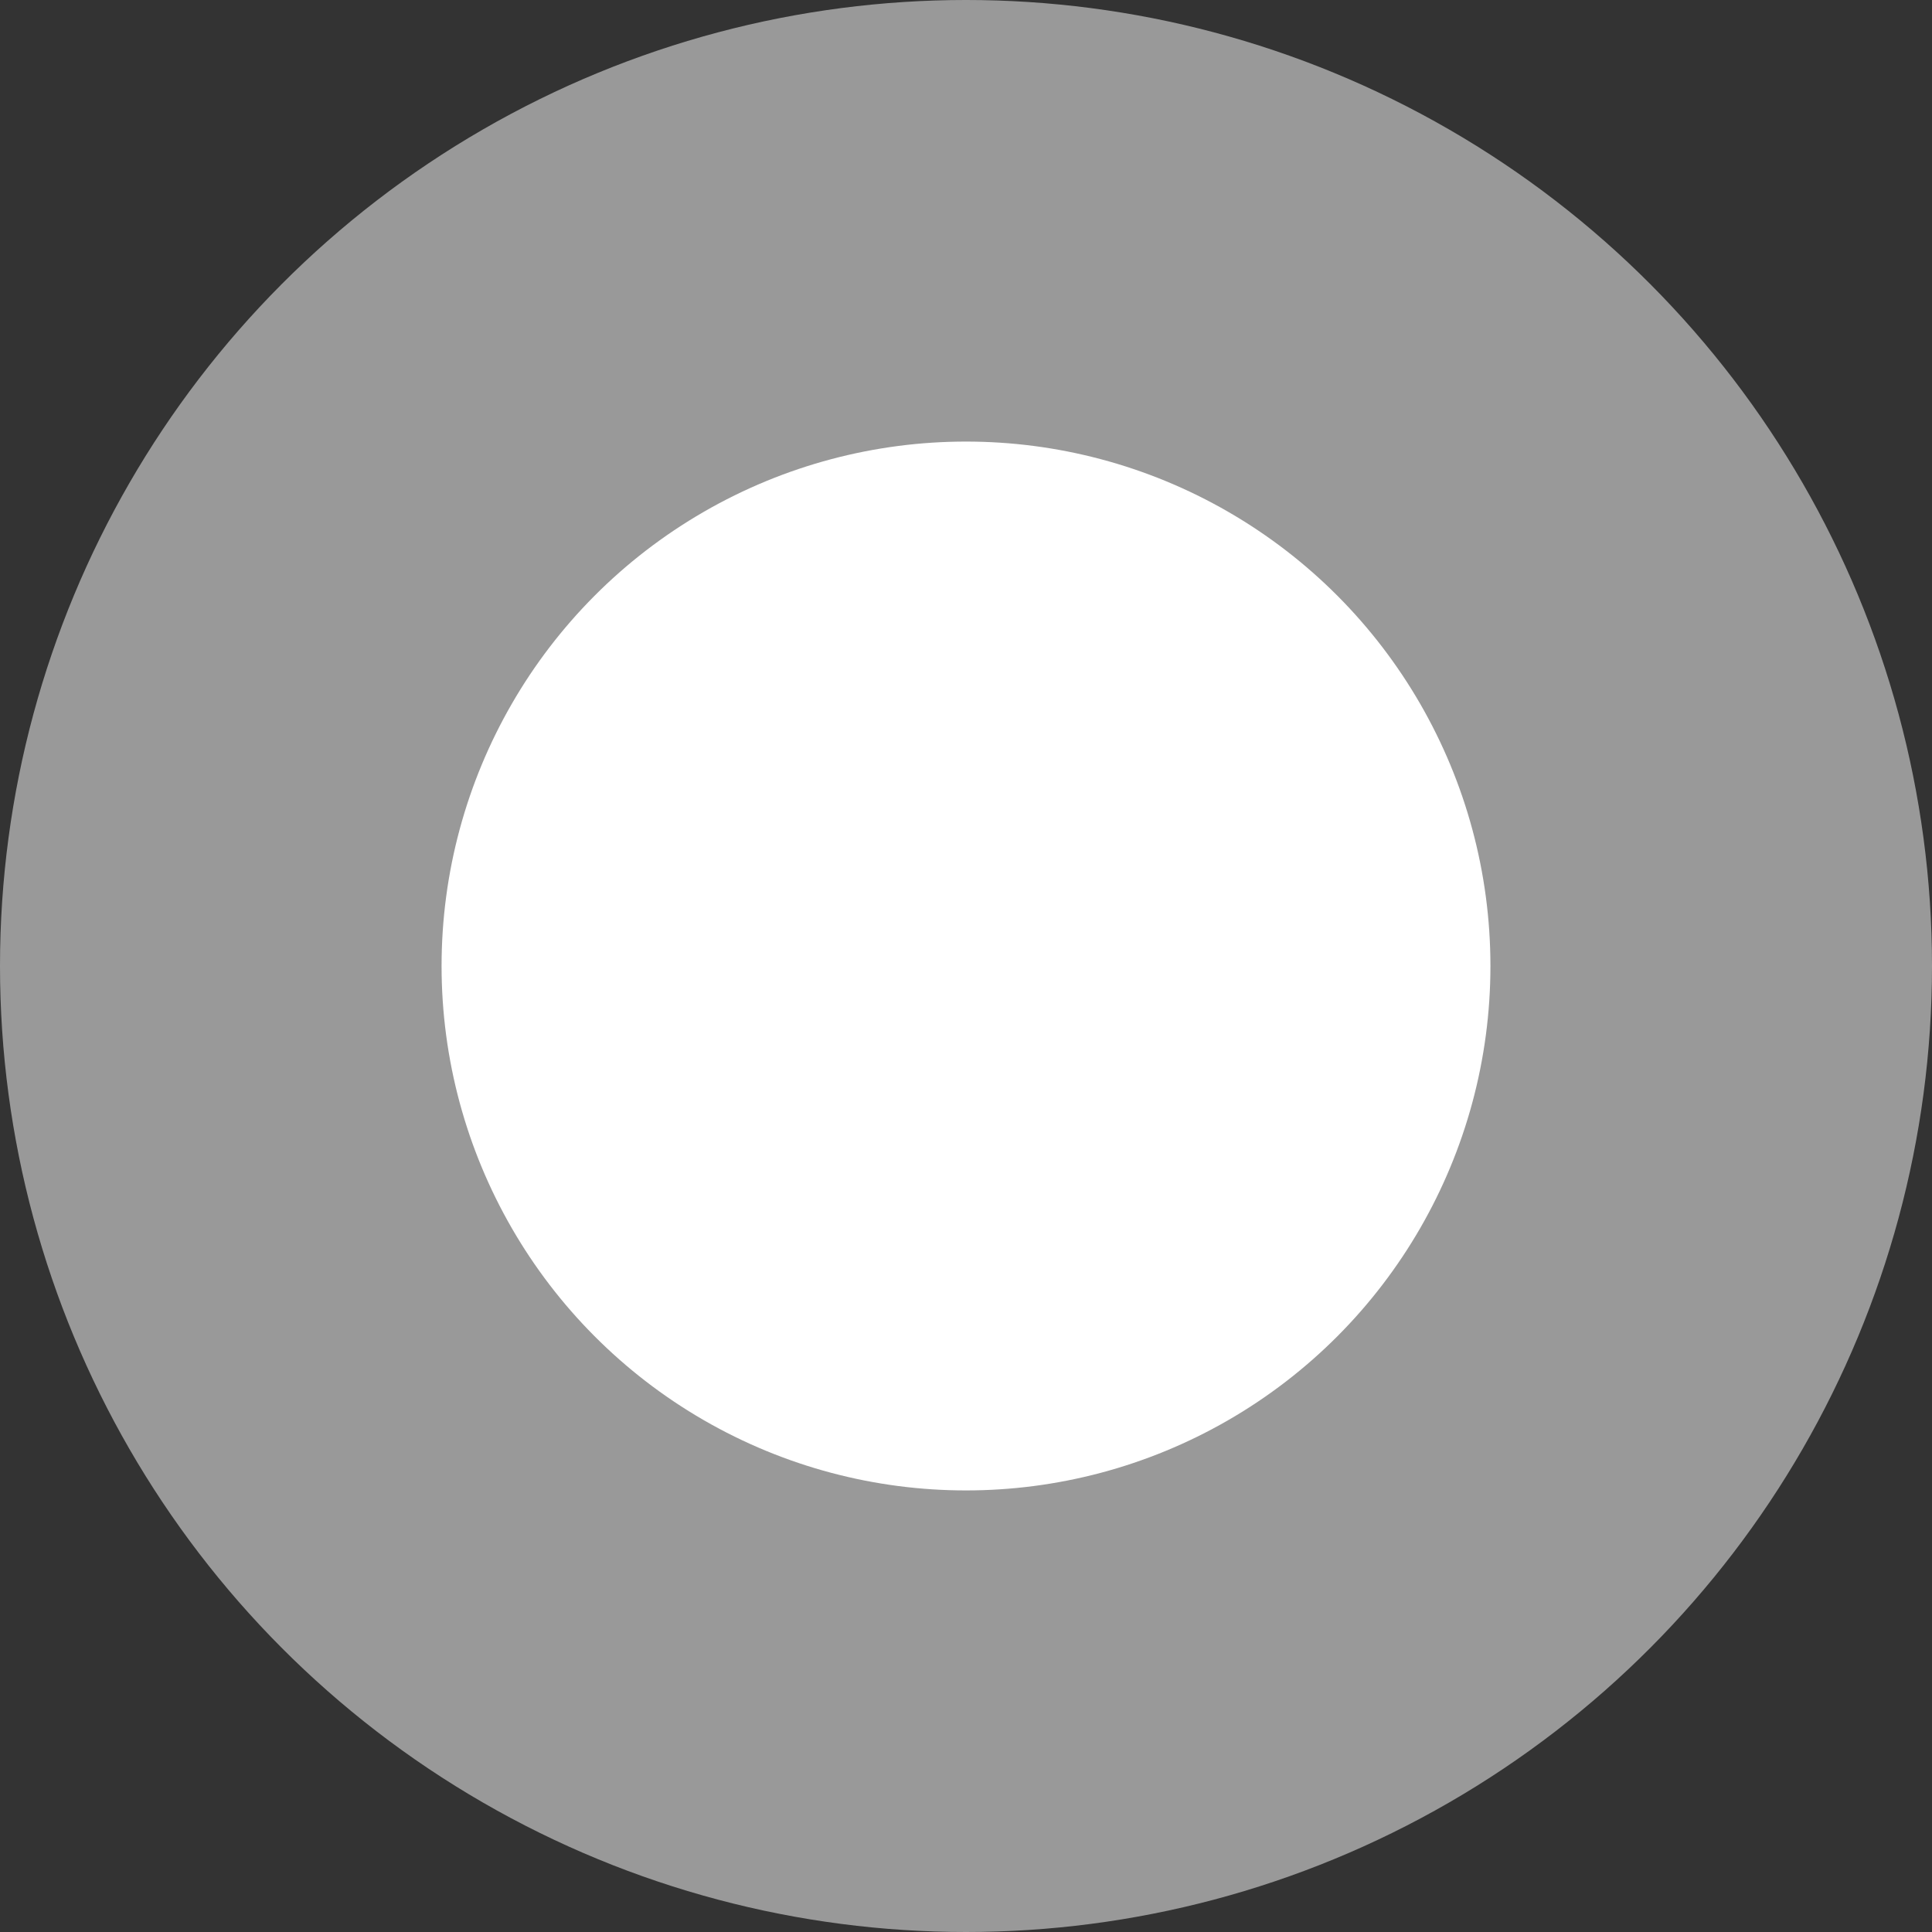 <svg width="27" height="27" viewBox="0 0 27 27" fill="none" xmlns="http://www.w3.org/2000/svg">
<rect x="0" y="0" width="27" height="27" fill="#333333" stroke="none"/>
<circle opacity="0.5" cx="13.5" cy="13.5" r="13.5" fill="white"/>
<circle cx="13.5" cy="13.5" r="7.329" fill="white"/>
</svg>
